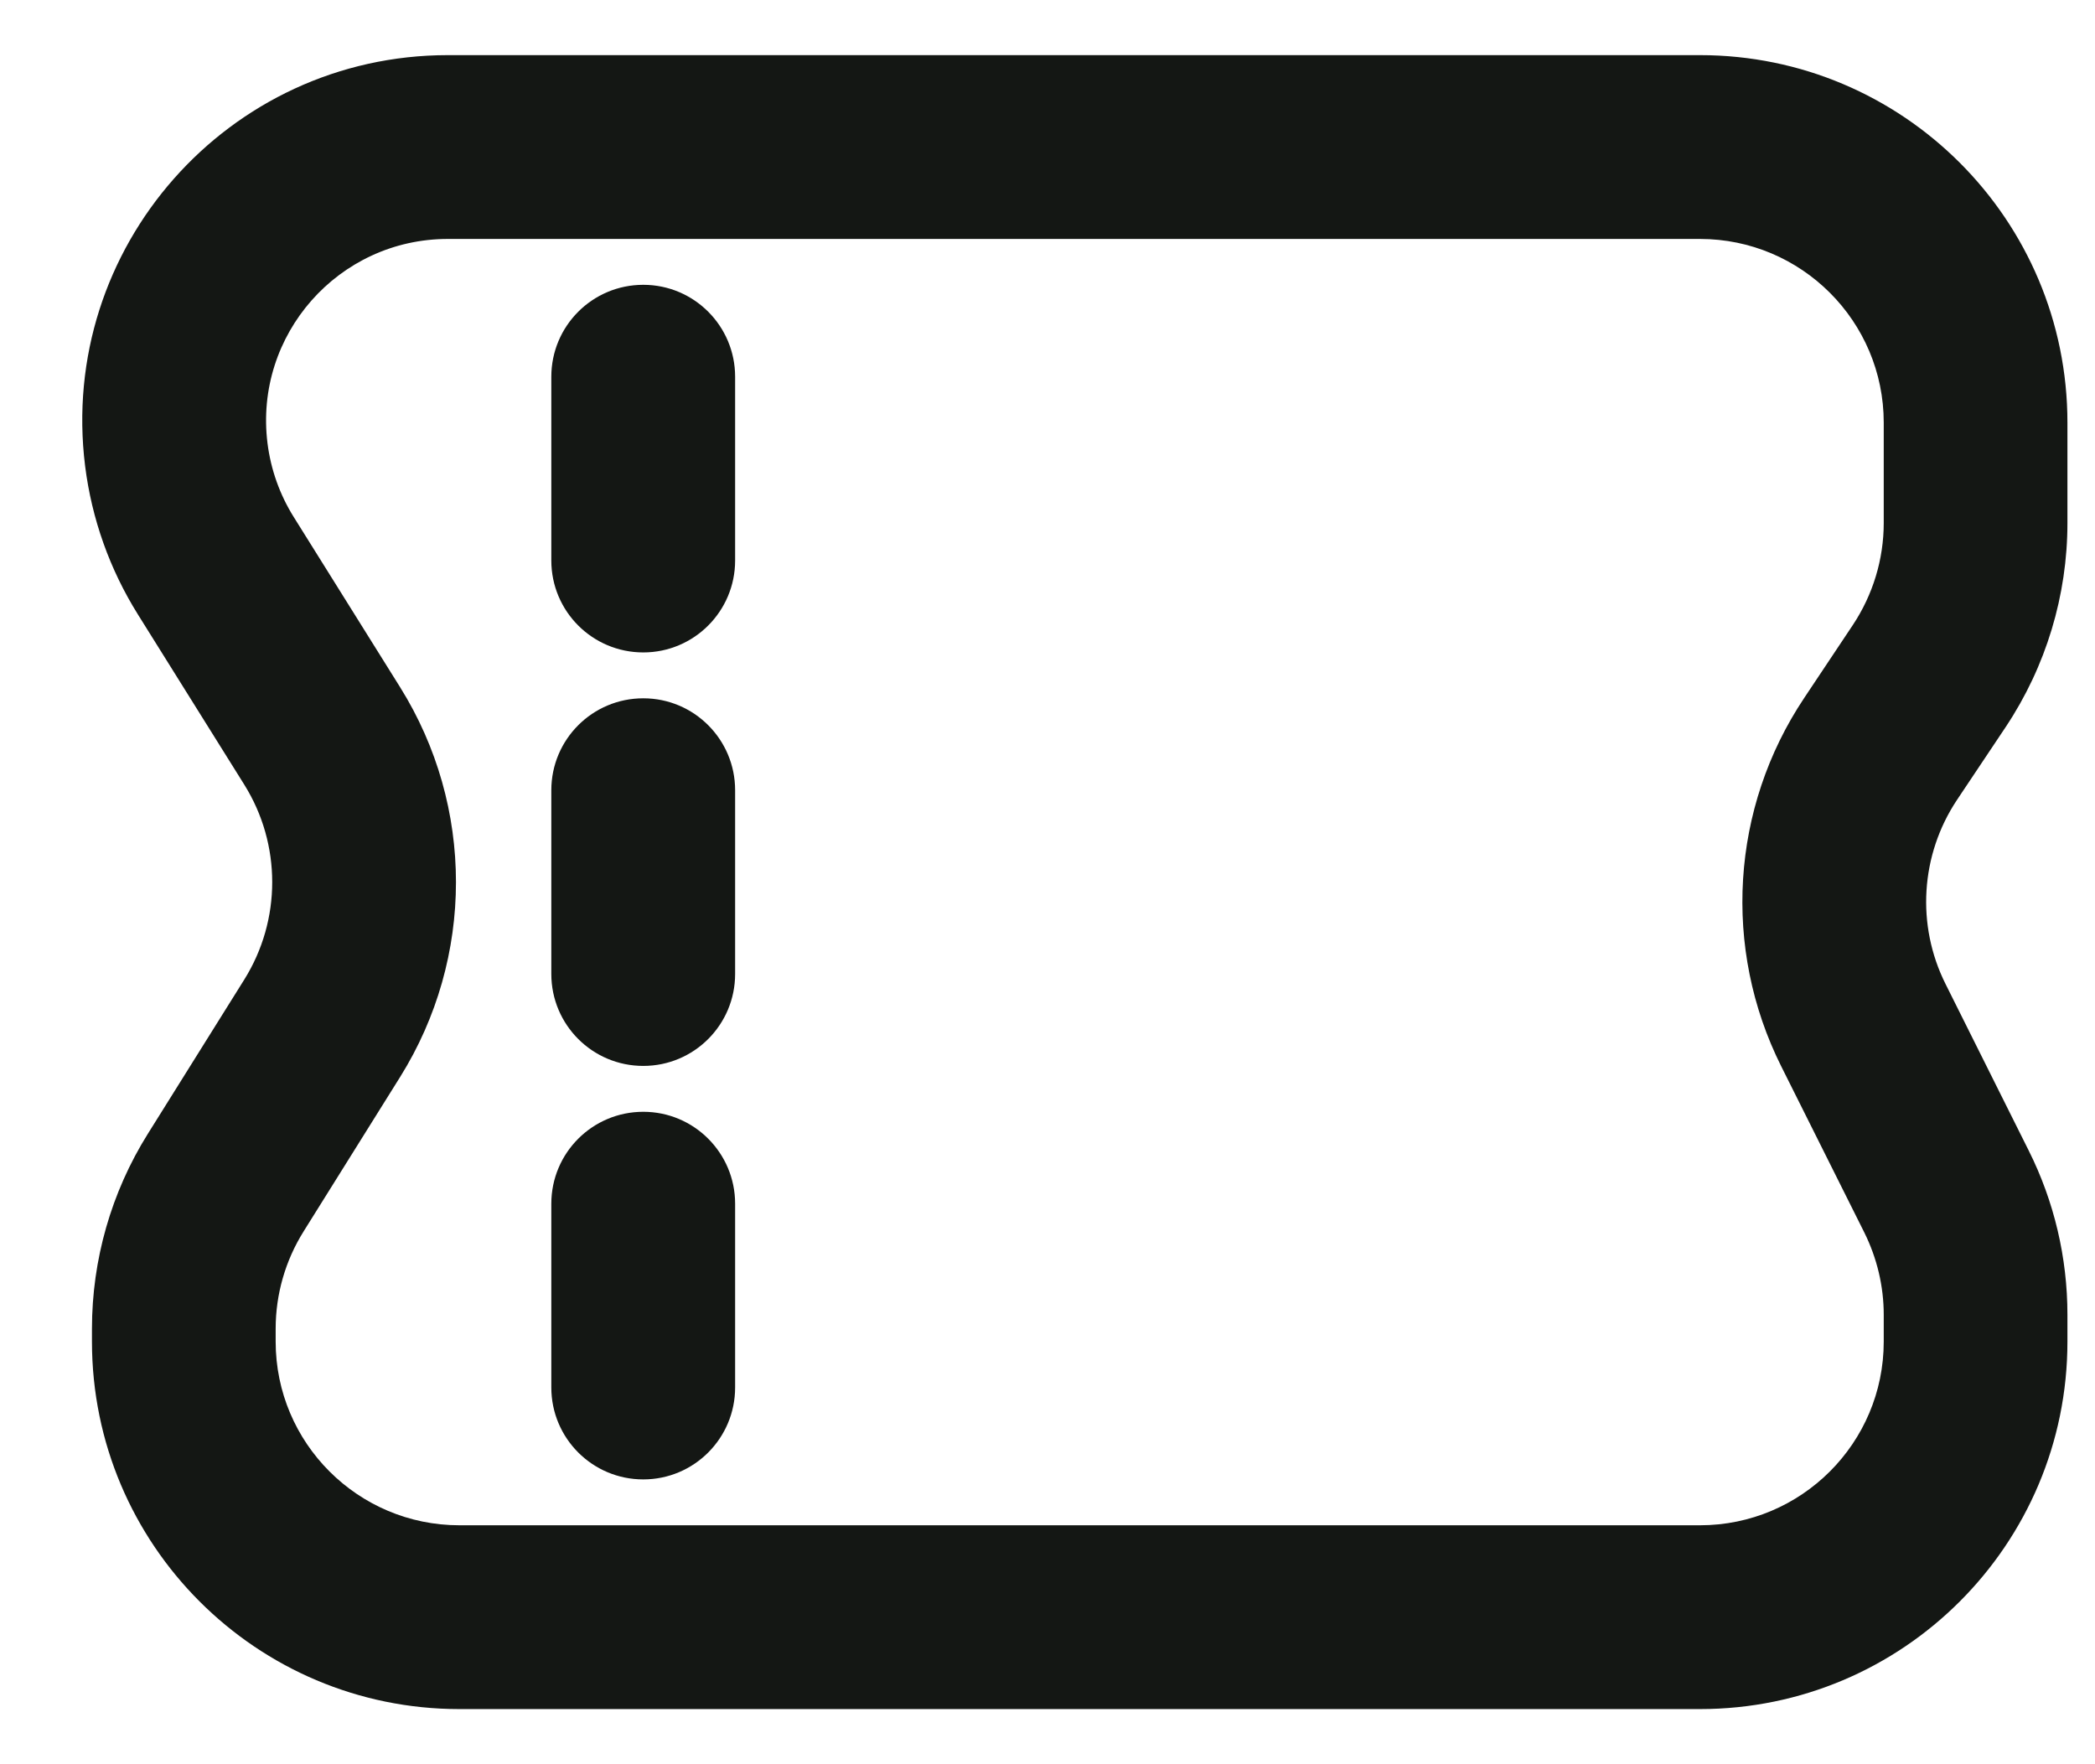 <svg width="19" height="16" viewBox="0 0 19 16" fill="none" xmlns="http://www.w3.org/2000/svg">
<path d="M6.667 3.417C6.667 2.956 6.294 2.583 5.834 2.583C5.373 2.583 5 2.956 5 3.417V5.083C5 5.544 5.373 5.917 5.834 5.917C6.294 5.917 6.667 5.544 6.667 5.083V3.417Z" fill="#141714"/>
<path d="M5.834 6.333C6.294 6.333 6.667 6.706 6.667 7.167V8.833C6.667 9.294 6.294 9.667 5.834 9.667C5.373 9.667 5 9.294 5 8.833V7.167C5 6.706 5.373 6.333 5.834 6.333Z" fill="#141714"/>
<path d="M6.667 10.917C6.667 10.456 6.294 10.083 5.834 10.083C5.373 10.083 5 10.456 5 10.917V12.583C5 13.044 5.373 13.417 5.834 13.417C6.294 13.417 6.667 13.044 6.667 12.583V10.917Z" fill="#141714"/>
<path fill-rule="evenodd" clip-rule="evenodd" d="M18.75 12.167L18.75 11.924C18.75 11.406 18.63 10.896 18.398 10.433L17.645 8.925C17.377 8.39 17.417 7.753 17.748 7.255L18.191 6.592C18.555 6.045 18.75 5.401 18.75 4.743V3.833C18.75 1.992 17.258 0.5 15.417 0.5H4.062C2.068 0.5 0.525 2.248 0.772 4.227C0.832 4.705 0.995 5.164 1.251 5.573L2.216 7.117C2.553 7.657 2.553 8.343 2.216 8.883L1.34 10.284C1.009 10.813 0.834 11.426 0.834 12.05L0.834 12.167C0.834 14.008 2.326 15.5 4.167 15.5H15.417C17.258 15.5 18.75 14.008 18.75 12.167ZM17.084 11.924L17.084 12.167C17.084 13.087 16.337 13.833 15.417 13.833L4.167 13.833C3.247 13.833 2.5 13.087 2.5 12.167V12.05C2.5 11.738 2.588 11.432 2.754 11.167L3.629 9.767C4.304 8.686 4.304 7.314 3.629 6.233L2.664 4.689C2.537 4.486 2.456 4.258 2.426 4.02C2.303 3.036 3.07 2.167 4.062 2.167L15.417 2.167C16.337 2.167 17.084 2.913 17.084 3.833V4.743C17.084 5.072 16.986 5.394 16.804 5.668L16.362 6.331C15.698 7.326 15.619 8.6 16.154 9.67L16.908 11.178C17.023 11.41 17.084 11.665 17.084 11.924Z" fill="#141714"/>
</svg>
